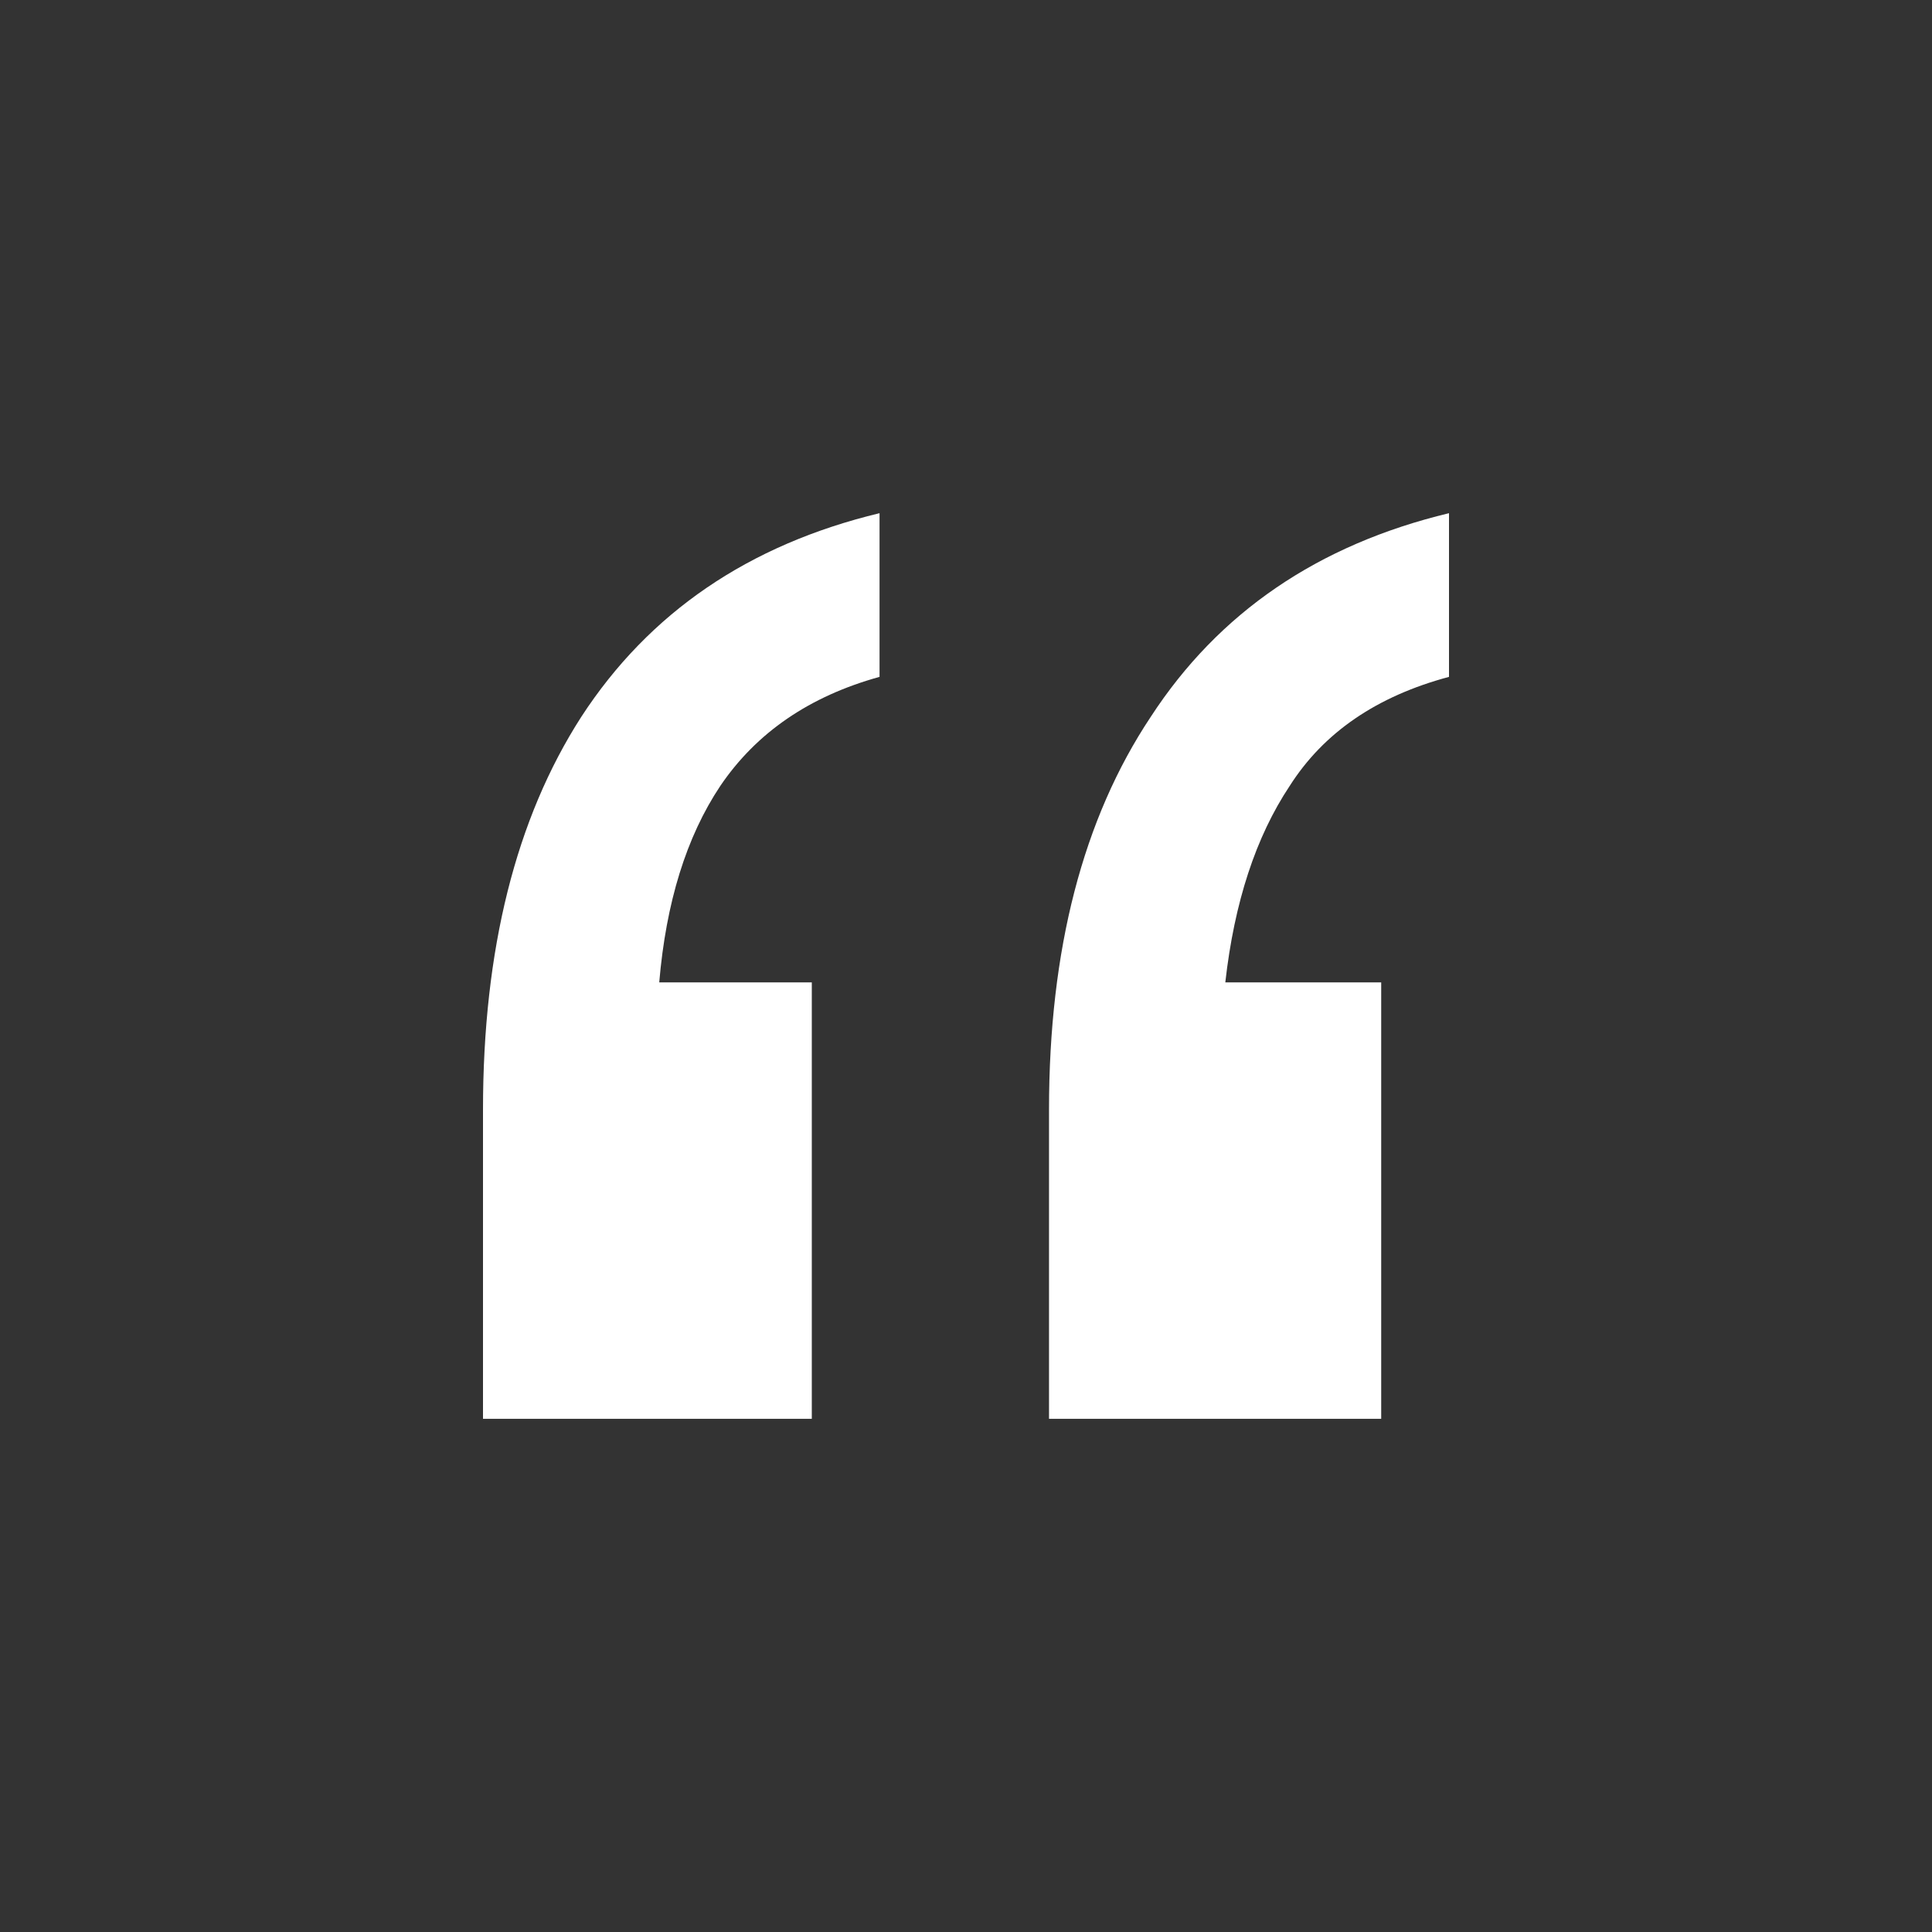 <svg width="32" height="32" viewBox="0 0 32 32" fill="none" xmlns="http://www.w3.org/2000/svg">
<rect x="0" y="0" width="32" height="32" fill="#333333" stroke="none"/>
<path d="M17.375 23.5V18.38C17.375 15.729 17.937 13.56 19.06 11.873C20.183 10.147 21.829 9.022 24 8.5V11.211C22.802 11.532 21.923 12.134 21.361 13.018C20.8 13.861 20.444 14.946 20.295 16.271H22.877V23.5H17.375ZM8 23.5V18.38C8 15.729 8.543 13.56 9.628 11.873C10.751 10.147 12.398 9.022 14.568 8.5V11.211C13.408 11.532 12.529 12.134 11.93 13.018C11.368 13.861 11.032 14.946 10.919 16.271H13.446V23.5H8Z" fill="white"/>
</svg>
